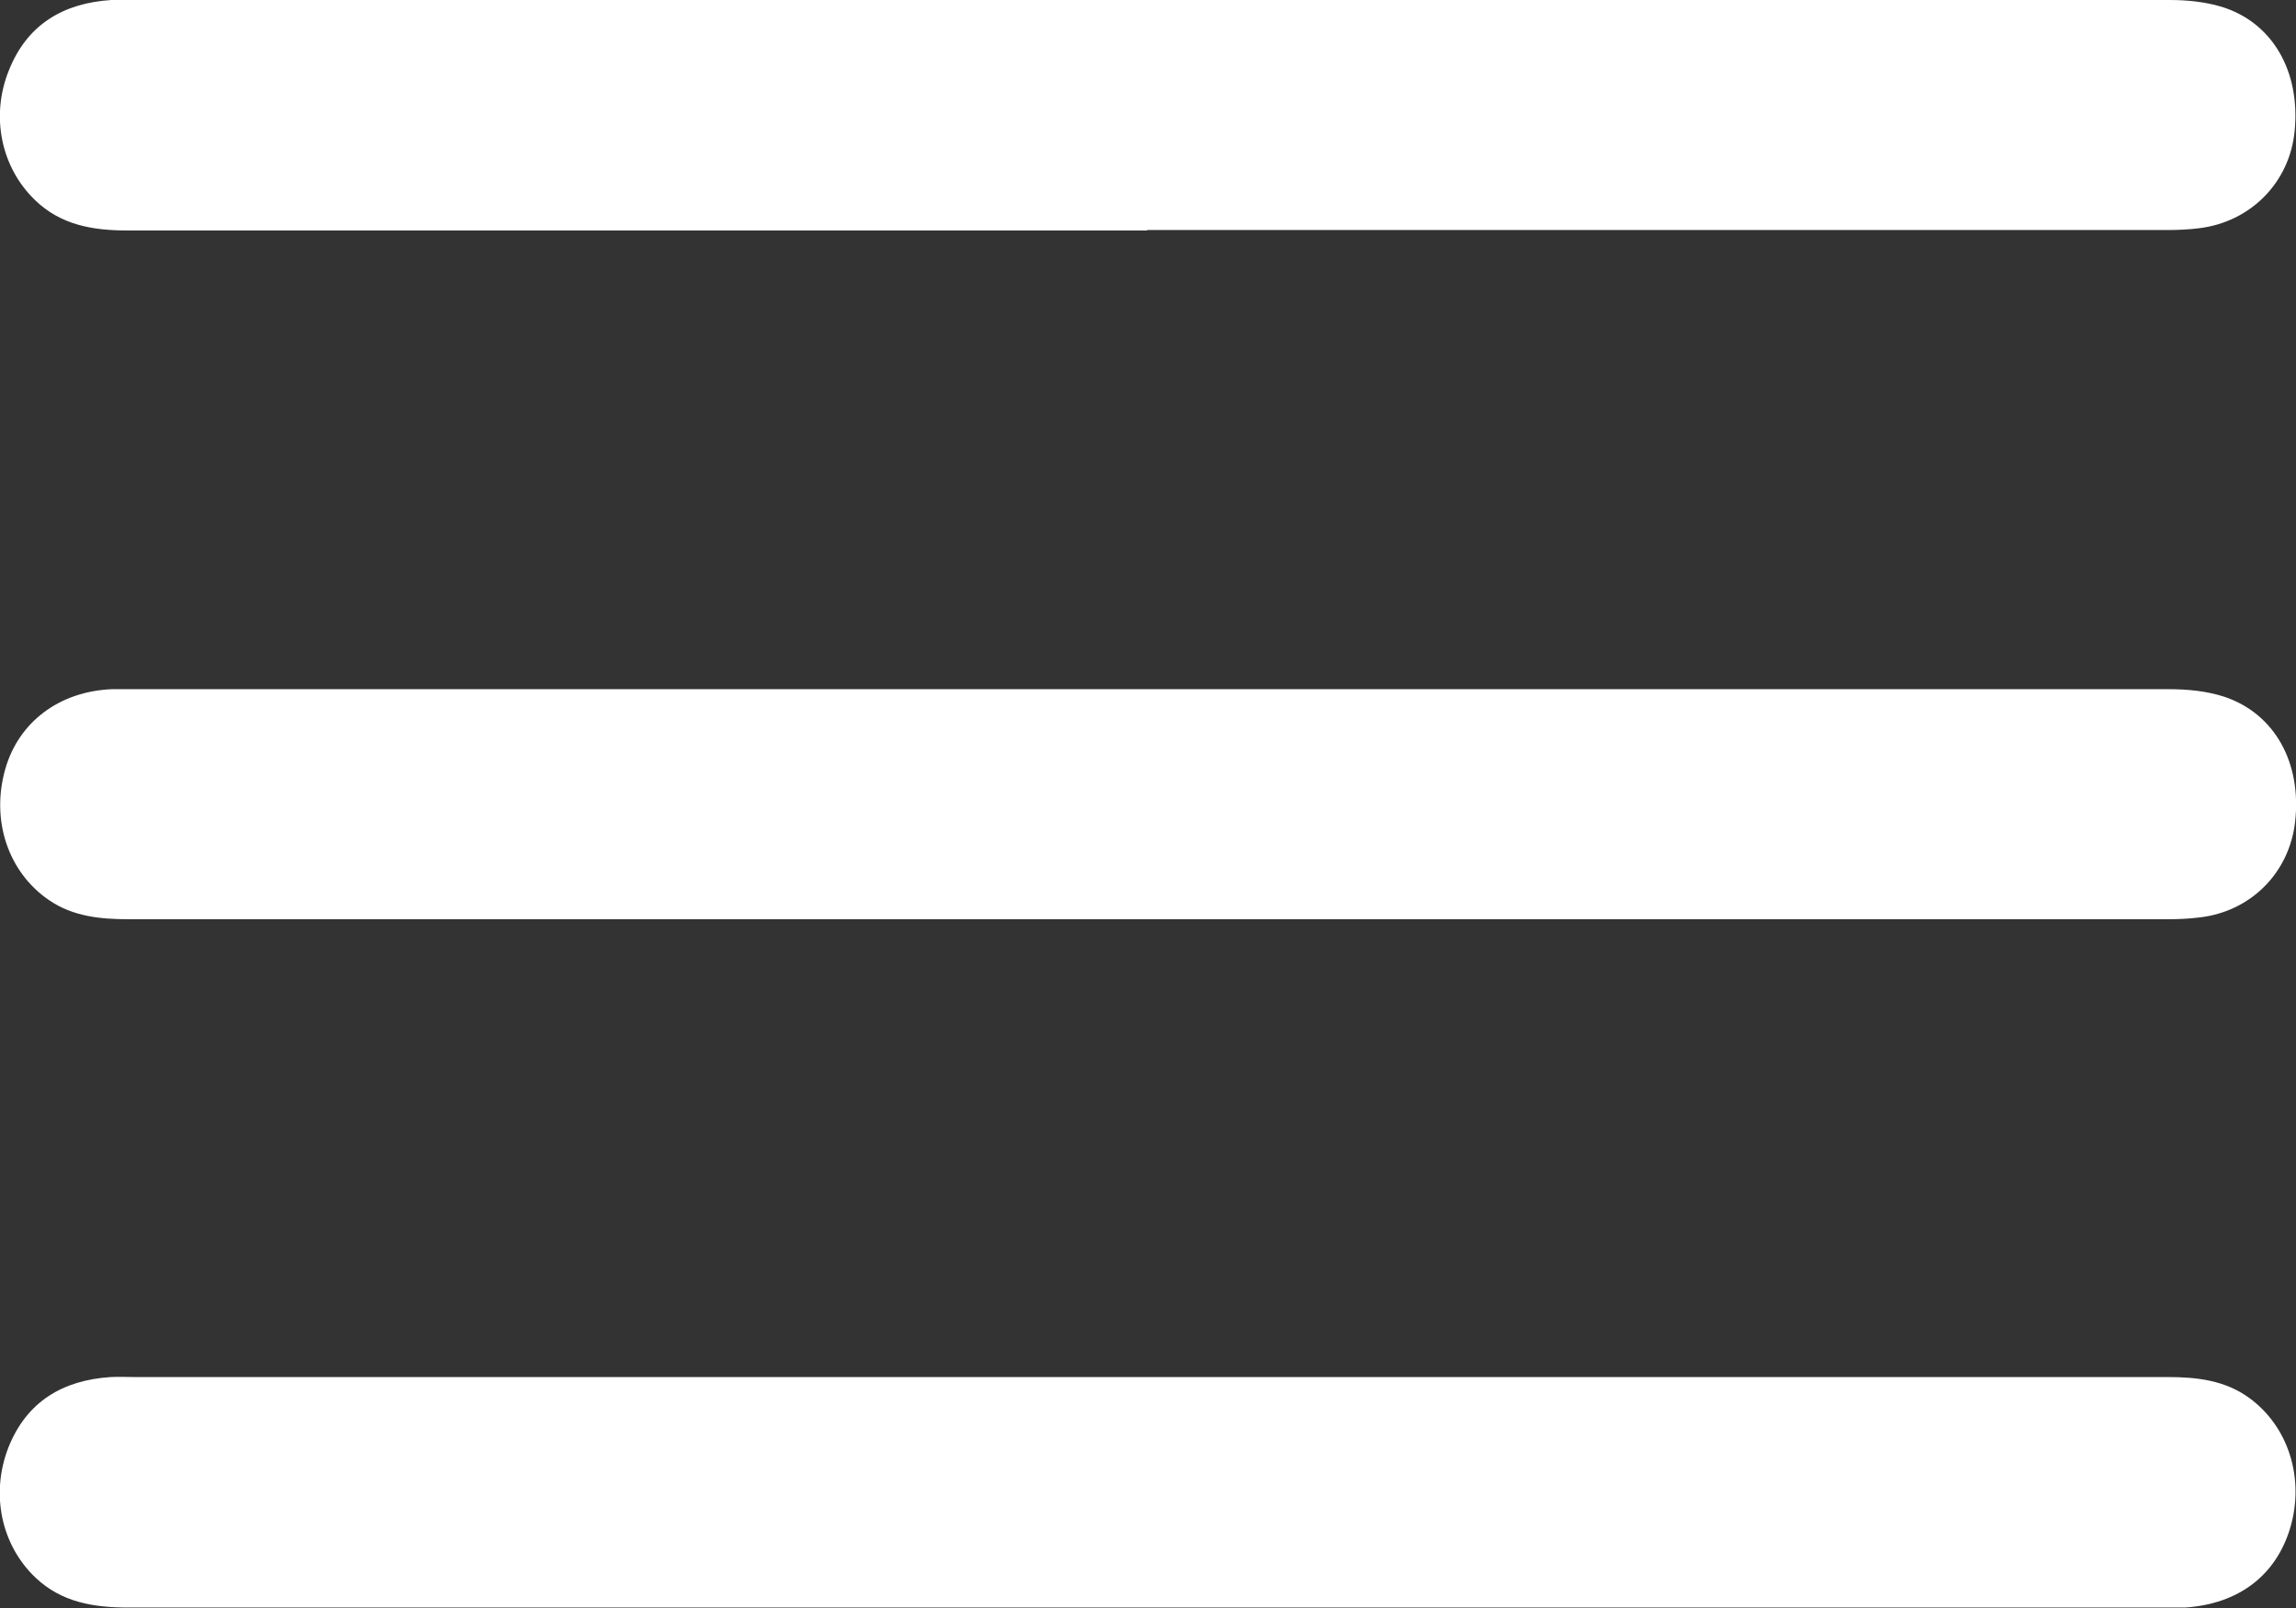 <?xml version="1.0" encoding="UTF-8"?>
<svg id="Layer_2" data-name="Layer 2" xmlns="http://www.w3.org/2000/svg" viewBox="0 0 51.6 36.14">
  <rect x="0" y="0" width="51.6" height="36.14" fill="#333333" stroke="none"/>
  <defs>
    <style>
      .cls-1 {
        fill: #fff;
      }
    </style>
  </defs>
  <g id="Layer_1-2" data-name="Layer 1">
    <g>
      <path class="cls-1" d="m25.78,5.18c-7.64,0-15.28,0-22.92,0-.77,0-1.49-.12-2.07-.68C.03,3.77-.22,2.62.2,1.58.61.55,1.42.07,2.5,0c.15,0,.3,0,.45,0,15.27,0,30.54,0,45.81,0,.39,0,.79.04,1.16.15,1.15.35,1.78,1.45,1.65,2.79-.11,1.16-.99,2.05-2.15,2.19-.24.03-.48.04-.72.04-7.64,0-15.28,0-22.92,0Z"/>
      <path class="cls-1" d="m25.78,20.66c-7.63,0-15.26,0-22.89,0-.63,0-1.25-.06-1.79-.43-.92-.63-1.31-1.8-.98-2.95.3-1.05,1.21-1.74,2.39-1.79.17,0,.34,0,.51,0,15.24,0,30.48,0,45.72,0,.42,0,.85.04,1.25.17,1.13.38,1.74,1.48,1.59,2.81-.13,1.15-1,2.02-2.15,2.15-.24.03-.48.04-.72.04-7.64,0-15.28,0-22.92,0Z"/>
      <path class="cls-1" d="m25.79,36.13c-7.64,0-15.28,0-22.92,0-.77,0-1.49-.12-2.07-.67-.77-.73-1.02-1.88-.61-2.93.41-1.03,1.22-1.51,2.3-1.58.18-.01.36,0,.54,0,15.23,0,30.46,0,45.68,0,.66,0,1.29.07,1.84.47.88.64,1.25,1.81.92,2.92-.32,1.07-1.16,1.71-2.36,1.79-.15,0-.3,0-.45,0-7.63,0-15.26,0-22.89,0Z"/>
    </g>
  </g>
</svg>